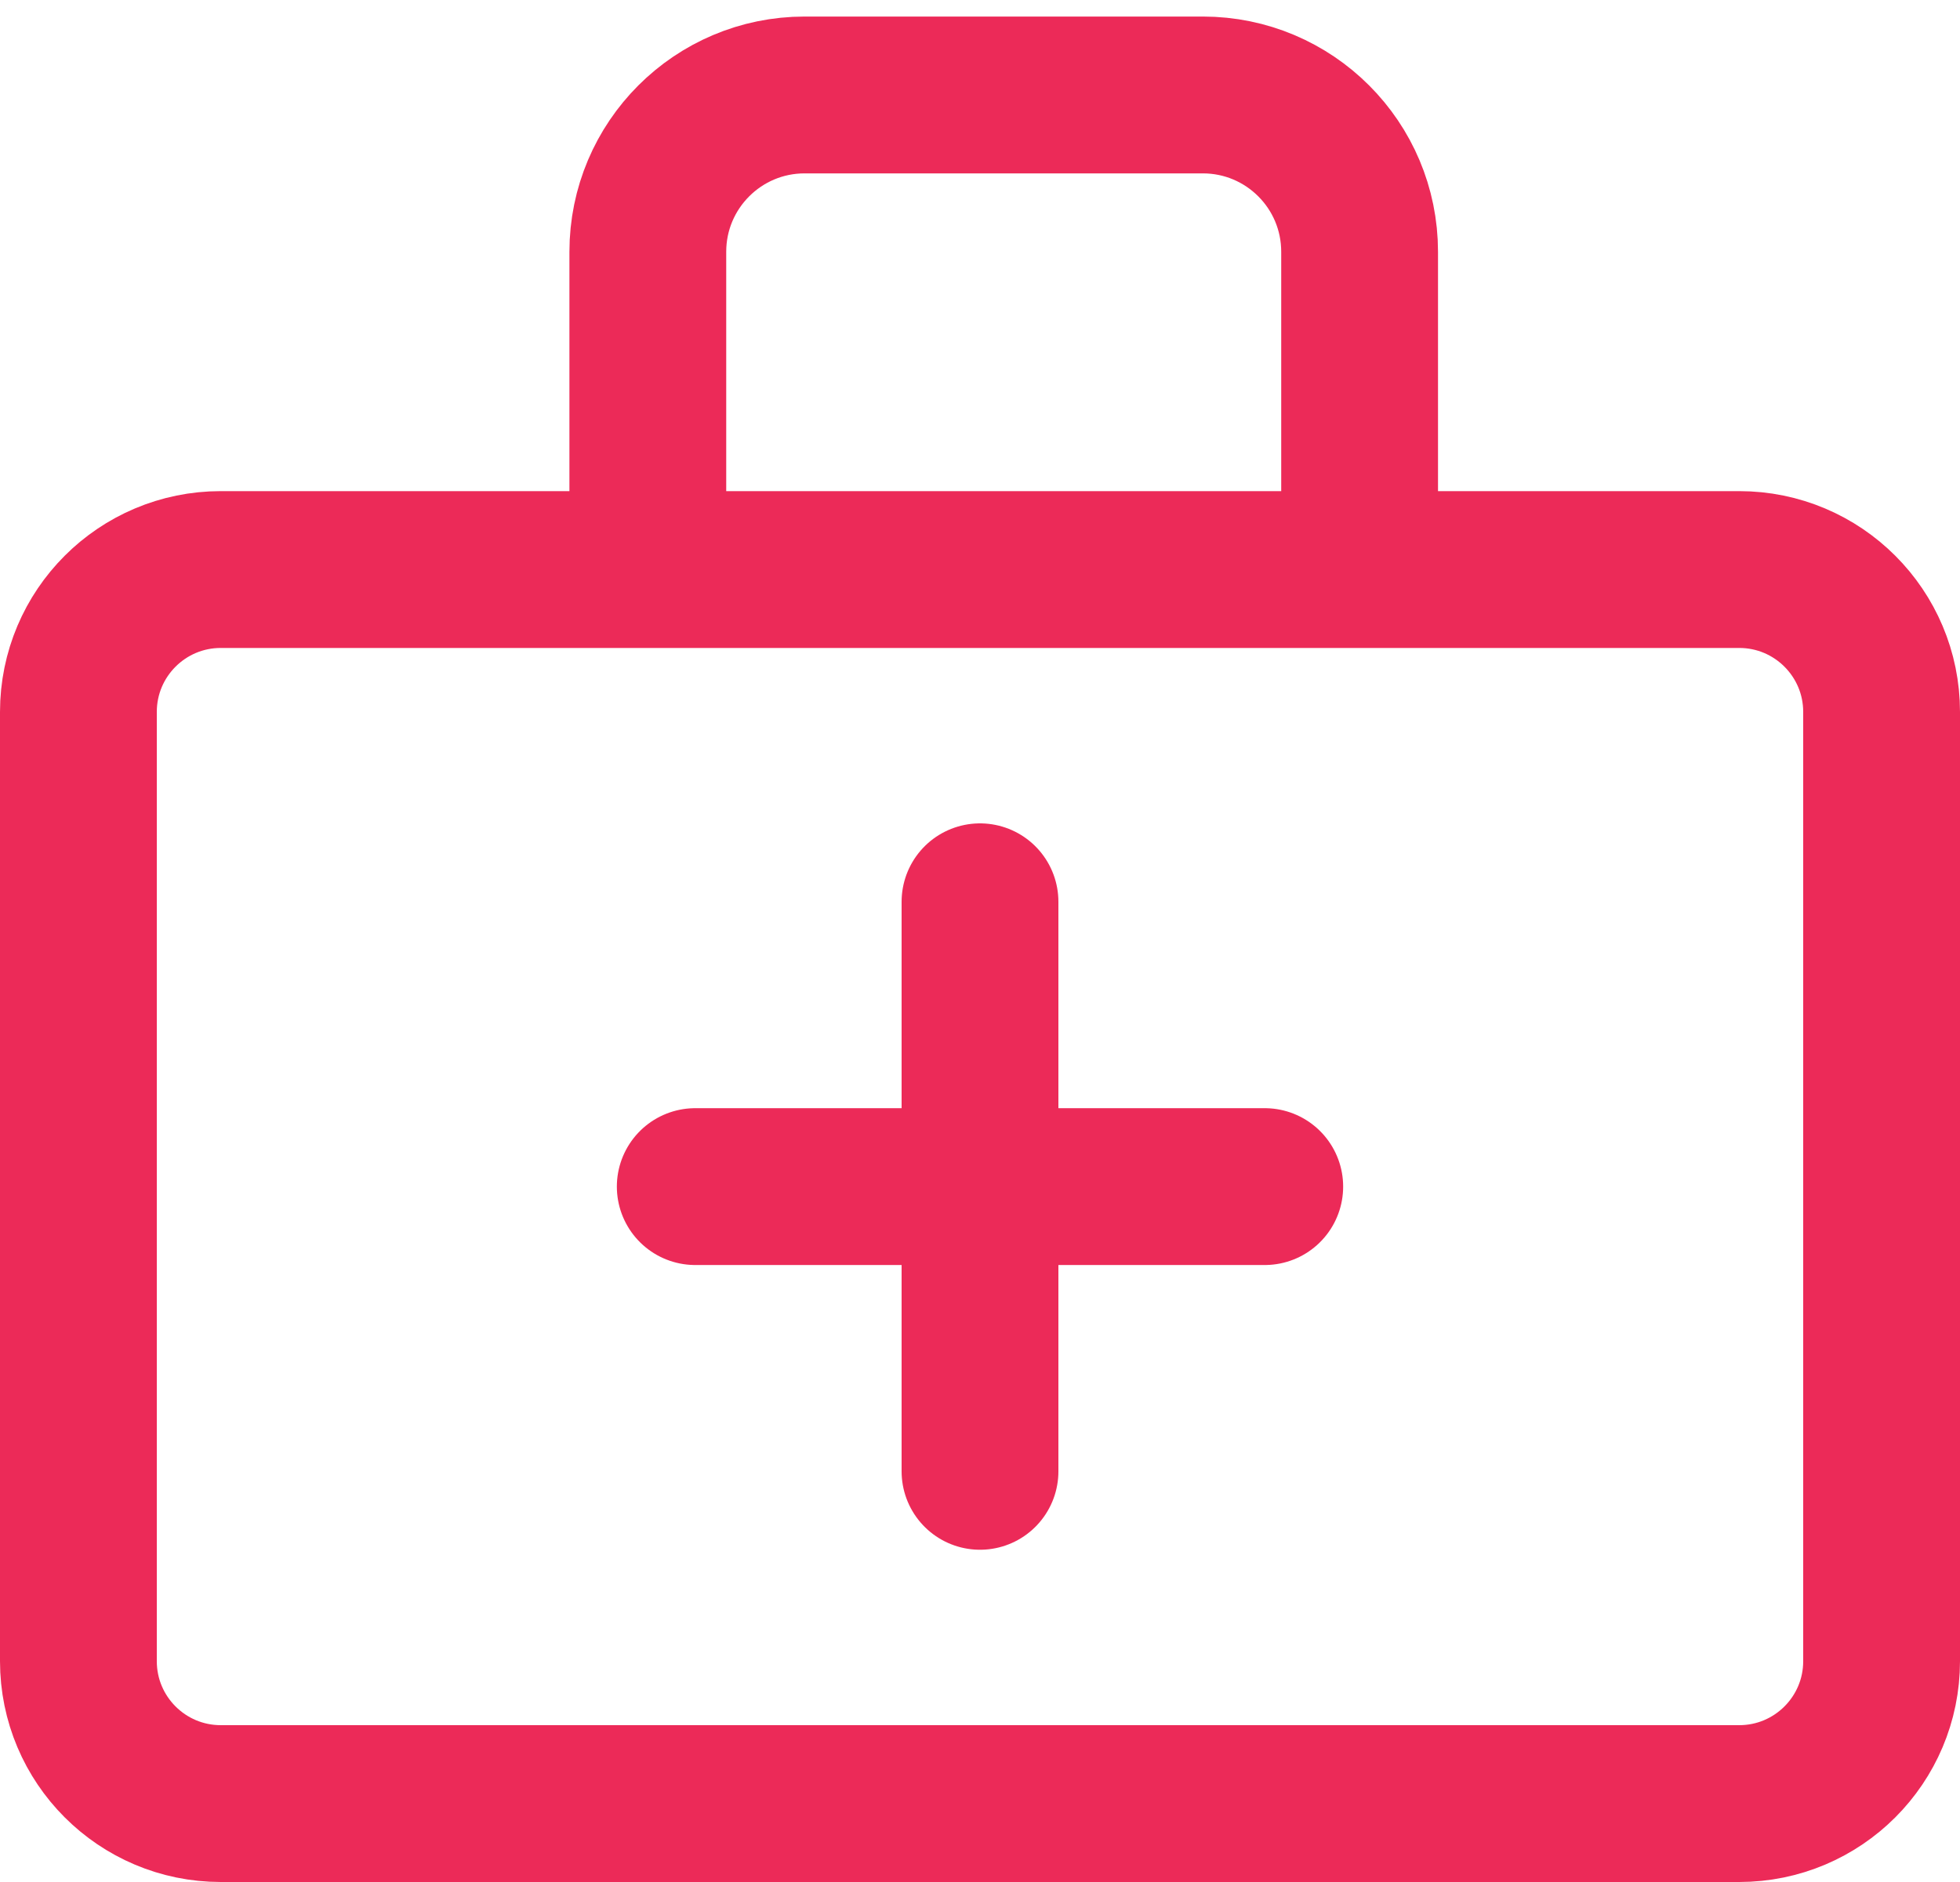 <svg width="25" height="24" viewBox="0 0 25 24" fill="none" xmlns="http://www.w3.org/2000/svg">
<path d="M22.184 7.263H2.816C1.813 7.263 1 8.076 1 9.079V21.184C1 22.187 1.813 23 2.816 23H22.184C23.187 23 24 22.187 24 21.184V9.079C24 8.076 23.187 7.263 22.184 7.263Z" stroke="#EC2A58" stroke-width="2" stroke-linejoin="round"/>
<path d="M8.868 15.132H16.132M12.5 11.5V18.763" stroke="#EC2A58" stroke-width="2" stroke-linecap="round" stroke-linejoin="round"/>
<path d="M8.263 7.263V3.211C8.263 2.106 9.159 1.211 10.263 1.211H15.342C16.447 1.211 17.342 2.106 17.342 3.211V7.263" stroke="#EC2A58" stroke-width="2"/>
</svg>
